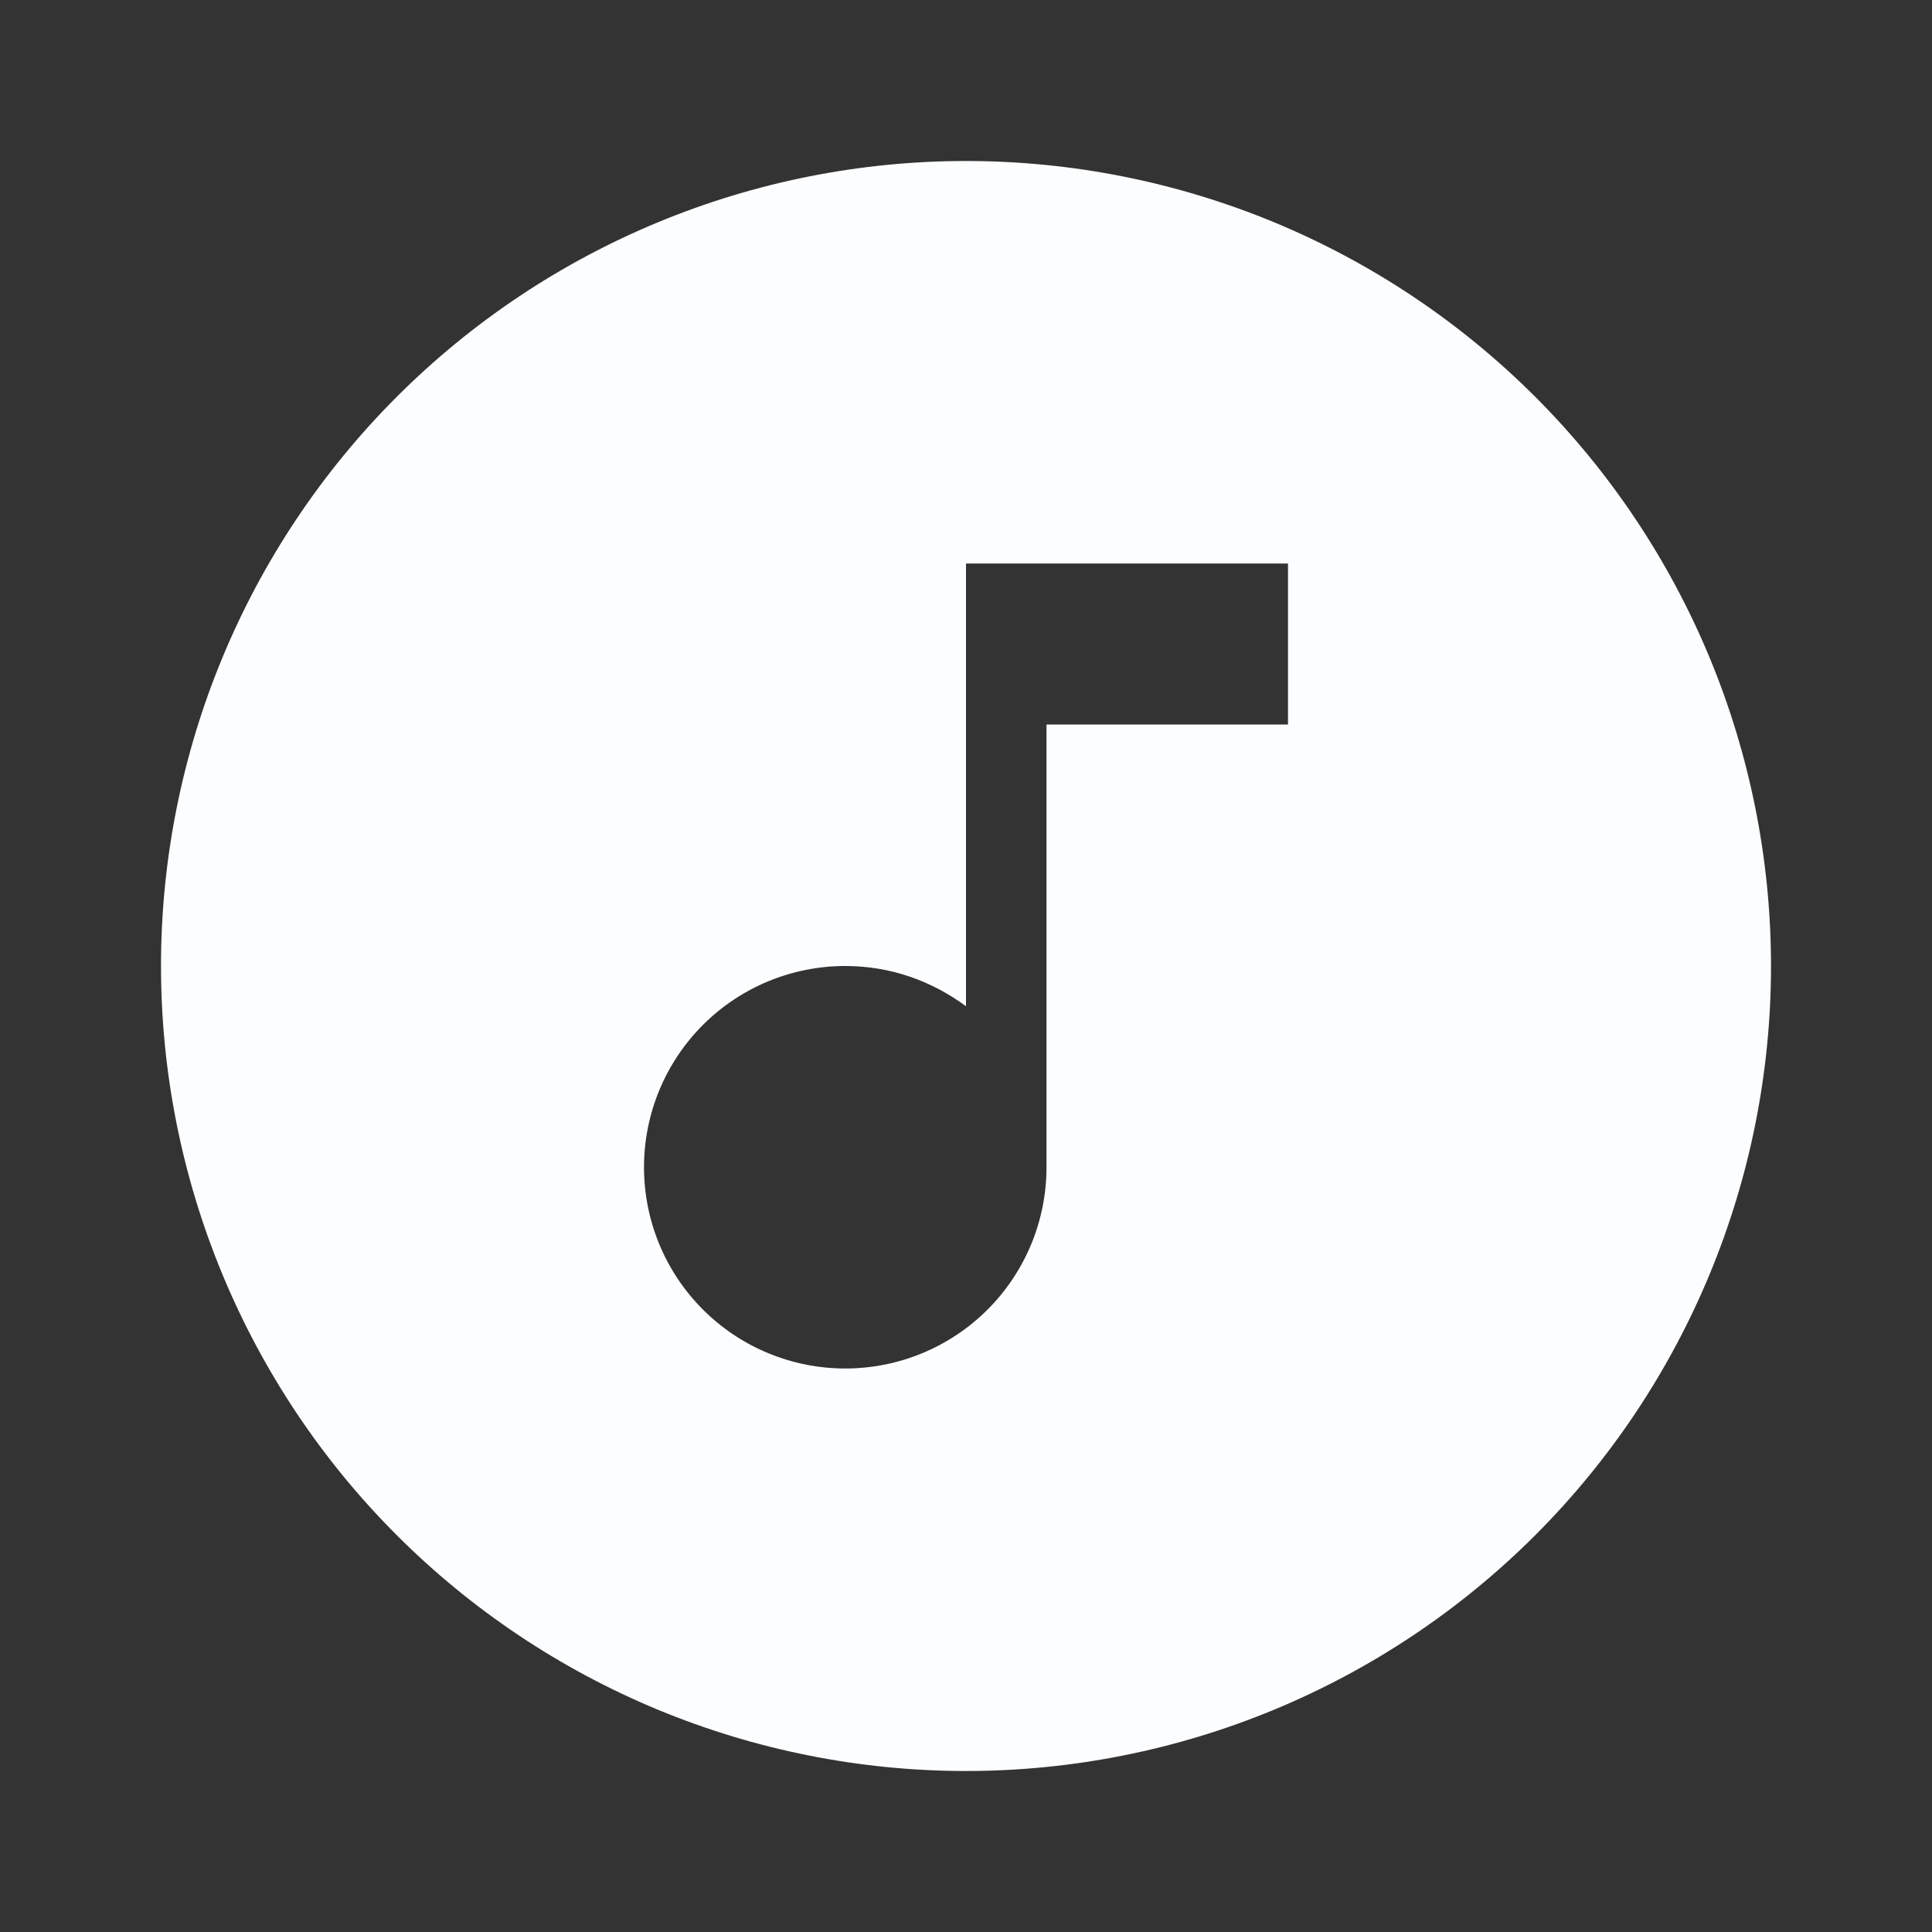 <svg width="24" height="24" viewBox="0 0 24 24" fill="none" xmlns="http://www.w3.org/2000/svg">
<rect x="0" y="0" width="24" height="24" fill="#333333" stroke="none"/>
<path d="M16 9V7H12V12.5C11.58 12.19 11.07 12 10.5 12C9.837 12 9.201 12.263 8.732 12.732C8.263 13.201 8 13.837 8 14.5C8 15.163 8.263 15.799 8.732 16.268C9.201 16.737 9.837 17 10.5 17C11.163 17 11.799 16.737 12.268 16.268C12.737 15.799 13 15.163 13 14.5V9H16ZM12 2C13.313 2 14.614 2.259 15.827 2.761C17.04 3.264 18.142 4 19.071 4.929C20 5.858 20.736 6.96 21.239 8.173C21.741 9.386 22 10.687 22 12C22 14.652 20.946 17.196 19.071 19.071C17.196 20.946 14.652 22 12 22C10.687 22 9.386 21.741 8.173 21.239C6.96 20.736 5.858 20 4.929 19.071C3.054 17.196 2 14.652 2 12C2 9.348 3.054 6.804 4.929 4.929C6.804 3.054 9.348 2 12 2Z" fill="#FCFDFE"/>
</svg>
